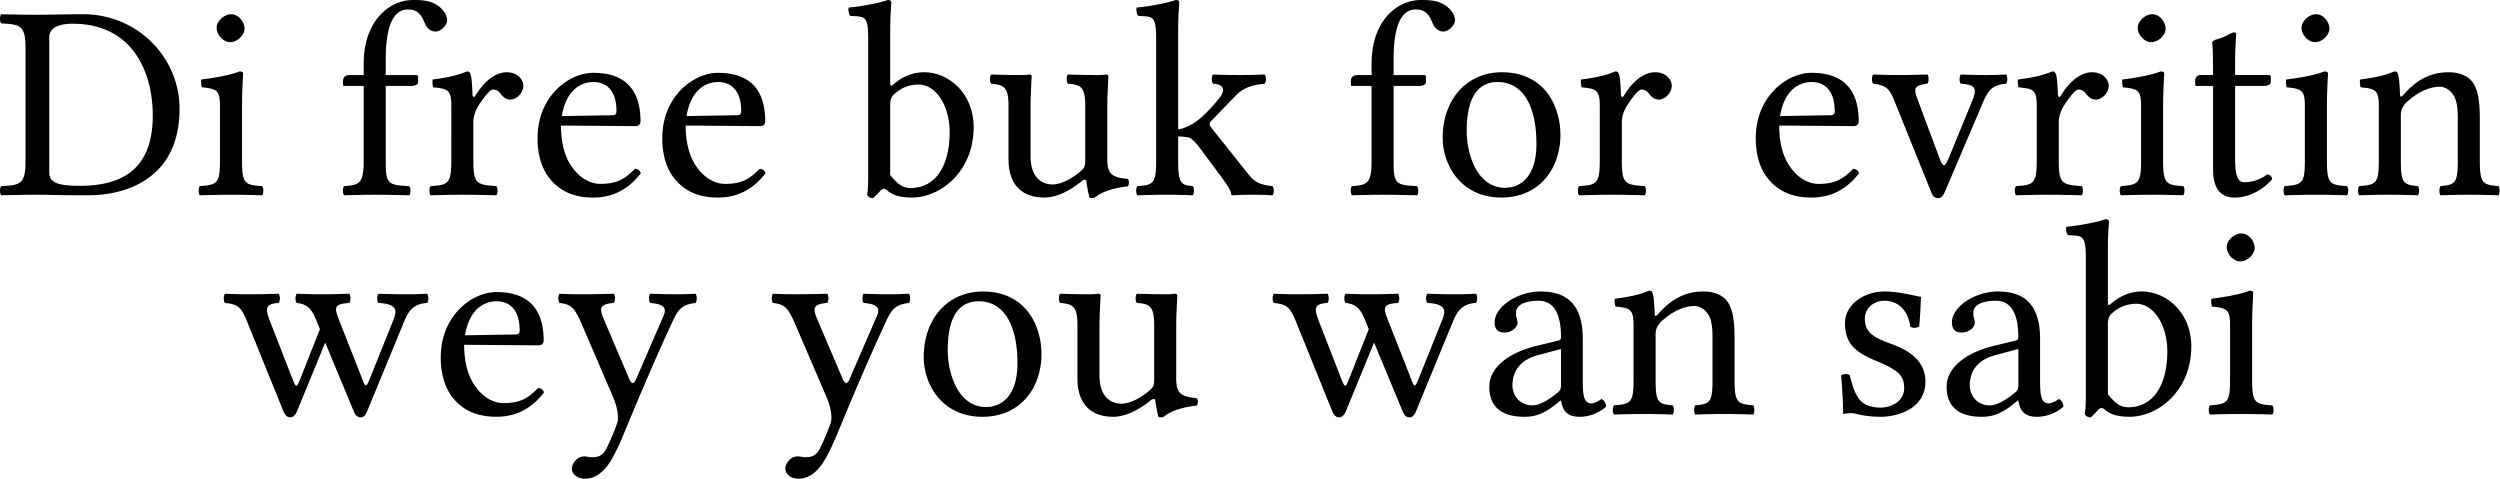 <svg xmlns="http://www.w3.org/2000/svg" width="94" height="18"><path fill="#000" fill-rule="nonzero" d="M1.852 6.442V1.406c0-.367.367-.514.881-.514 2.266 0 3.011 1.836 3.011 3.451 0 2.12-1.27 2.644-2.749 2.644-1.028 0-1.143-.21-1.143-.545ZM1.4.556C1.026.556.467.546.047.536c-.063.062-.063.282 0 .345.735.032.913.084.913.955v4.207c0 .87-.178.923-.913.955-.063.063-.063.283 0 .346.41-.01.969-.021 1.364-.021.388 0 .829.02 1.91.02 1.479 0 3.43-.67 3.43-3.251 0-1.952-1.605-3.557-3.62-3.557-.744 0-1.321.021-1.73.021Zm6.745.483c0 .272.252.545.504.545.294 0 .546-.282.546-.503 0-.252-.22-.546-.504-.546-.252 0-.546.252-.546.504Zm.955 5.004v-2.09c0-.522.042-1.194.042-1.194 0-.042-.052-.073-.136-.073-.3.115-.714.21-1.438.304-.02.063 0 .23.021.294.572.053.682.115.682.713v2.046c0 .87-.115.902-.755.955-.063.063-.063.283 0 .346.346-.01.755-.021 1.175-.021.42 0 .818.01 1.165.02.062-.062.062-.282 0-.345-.64-.042-.756-.084-.756-.955ZM15.532 0c.399 0 .672.031.945.22.22.168.335.357.335.535 0 .21-.252.43-.43.43-.22 0-.336-.146-.42-.335-.146-.367-.314-.493-.629-.493-.346 0-.829.251-.829 1.867v.598h1.133c.053 0 .084.021.084.063v.21c0 .094-.147.136-.241.136h-.976v2.95c.01.737.109.777.881.817.063.063.063.283 0 .346-.367-.01-.87-.021-1.29-.021-.42 0-.787.01-1.154.02-.063-.062-.063-.282 0-.345.566-.042.734-.084.734-.955V3.231h-.724c-.042 0-.052-.01-.052-.063v-.136c0-.084.052-.21.241-.21h.535v-.42C13.675.766 14.651 0 15.532 0Zm2.025 2.686c.084 0 .104.035.126.084.05.108.066.377.084.797.002.052.052.136.115.021.242-.41.672-.87 1.165-.87.44 0 .63.302.63.503 0 .262-.242.524-.494.524-.182 0-.3-.14-.38-.244a.313.313 0 0 0-.27-.133c-.126 0-.367.346-.483.514-.126.189-.252.43-.252.703v1.458c0 .87.126.902.86.955.064.063.064.283 0 .346-.366-.01-.85-.021-1.269-.021-.42 0-.829.01-1.196.02-.063-.062-.063-.282 0-.345.65-.042.777-.084.777-.955V3.997c0-.608-.116-.66-.682-.713a.698.698 0 0 1-.021-.294c.724-.094.996-.189 1.29-.304Zm3.567 1.678c.2-1.185.934-1.28 1.186-1.28.398 0 .87.22.87 1.102 0 .094-.042.145-.157.147l-1.899.031Zm2.749 1.983c-.388.399-.693.567-1.301.567-.378 0-.818-.22-1.144-.756-.21-.346-.335-.828-.335-1.437l2.79.021c.126 0 .2-.063.2-.178 0-.882-.315-1.826-1.773-1.826-.913 0-2.099.871-2.099 2.466 0 .587.147 1.154.493 1.552.357.42.85.672 1.606.672.797 0 1.364-.367 1.783-.913-.031-.105-.094-.157-.22-.168Zm1.94-1.983c.2-1.185.934-1.28 1.186-1.28.399 0 .871.22.871 1.102 0 .094-.042.145-.157.147l-1.9.031Zm2.75 1.983c-.389.399-.693.567-1.301.567-.378 0-.819-.22-1.144-.756-.21-.346-.336-.828-.336-1.437l2.79.021c.127 0 .2-.063.2-.178 0-.882-.314-1.826-1.773-1.826-.912 0-2.098.871-2.098 2.466 0 .587.147 1.154.493 1.552.357.42.85.672 1.605.672.798 0 1.364-.367 1.784-.913-.032-.105-.095-.157-.22-.168Zm5.088-2.832a1.32 1.32 0 0 1 .891-.336c.64 0 1.165.776 1.165 1.794 0 1.196-.483 2.098-1.48 2.098-.325 0-.545-.23-.755-.493V3.955c0-.22.043-.32.179-.44Zm-.074-.326c-.066.06-.105.042-.105-.052v-1.93c0-.682.042-1.102.042-1.102 0-.074-.042-.105-.136-.105-.262.105-1.05.252-1.469.283-.02.084 0 .252.063.315.546.031.672-.021.672.86v5.12c0 .41-.01.598-.042.745.052.084.104.126.23.126.064-.061.168-.159.249-.252.108-.126.171-.126.286-.03.24.203.553.26.924.26 1.07 0 2.318-.975 2.318-2.643 0-1.28-.944-2.067-1.857-2.067-.45 0-.85.179-1.175.472Zm5.697 4.239c.41 0 .902-.21 1.416-.63.053-.042.15-.063.158.01.026.268.115.62.115.62a.24.24 0 0 0 .2 0c.23-.189.597-.346 1.237-.42.063-.063.063-.22 0-.283-.671-.053-.765-.252-.765-.766V3.945c0-.315.042-1.08.042-1.08 0-.032-.032-.064-.084-.064a2.62 2.62 0 0 1-.368.021c-.335 0-.713-.01-1.07-.02-.063.062-.063.282 0 .345.514.032.65.158.65.85v2.025c0 .2-.02.283-.167.41-.388.335-.787.503-1.05.503-.314 0-.839-.147-.839-1.08v-1.91c0-.315.042-1.08.042-1.08 0-.032-.031-.064-.084-.064a2.62 2.62 0 0 1-.367.021c-.335 0-.713-.01-1.07-.02-.063.062-.063.282 0 .345.504.042.65.158.65.84V6c0 .724.315 1.427 1.354 1.427Zm4.197-1.385c0 .87-.116.913-.703.955-.063.063-.063.283 0 .346.346-.01.703-.021 1.122-.021.367 0 .714.01.955.02.063-.062.063-.282 0-.345-.43-.042-.546-.084-.546-.955v-.912c.202.006.35.021.451.057.116.079.211.173.336.34l.766 1.029c.308.414.427.612.44.734.004.032.011.053.043.053a13.466 13.466 0 0 1 1.51 0c.063-.063.063-.283 0-.346-.356-.042-.622-.088-.902-.441l-1.385-1.742c-.037-.047-.073-.094-.073-.146 0-.042 0-.063.042-.105l.923-.955c.315-.336.682-.42 1.102-.462.063-.063.063-.283 0-.346-.242.01-.535.021-.913.021-.399 0-.787-.01-1.028-.02-.063.062-.063.282 0 .345.587.042.339.413.241.535-.241.305-.57.661-.84.86-.232.173-.514.297-.713.324v-3.66c0-.681.042-1.101.042-1.101C44.341.03 44.3 0 44.205 0c-.262.105-1.05.252-1.469.283-.02.084 0 .252.063.315.546.031.672-.021.672.86v4.585Zm12.998-3.326c1.605 0 2.203 1.27 2.203 2.36 0 .644-.213 1.304-.683 1.763-.357.35-.865.588-1.54.588-1.49 0-2.204-1.186-2.204-2.256 0-.663.2-1.273.58-1.72.384-.452.954-.735 1.644-.735ZM53.427 0c.398 0 .671.031.944.22.22.168.336.357.336.535 0 .21-.252.43-.43.43-.22 0-.336-.146-.42-.335-.147-.367-.315-.493-.63-.493-.346 0-.828.251-.828 1.867v.598h1.133c.052 0 .084.021.084.063v.21c0 .094-.147.136-.242.136H52.4v2.812c0 .87.063.913.88.955.064.063.064.283 0 .346-.366-.01-.87-.021-1.29-.021-.42 0-.786.01-1.154.02-.063-.062-.063-.282 0-.345.567-.042.735-.084.735-.955V3.231h-.724c-.042 0-.053-.01-.053-.063v-.136c0-.084.053-.21.242-.21h.535v-.42C51.57.766 52.545 0 53.427 0Zm2.885 3.084c-.944 0-1.165.934-1.165 1.847 0 .808.357 2.13 1.448 2.13.493 0 1.175-.326 1.175-1.648 0-1.51-.556-2.329-1.458-2.329Zm4.637.483c-.018-.42-.035-.69-.084-.797-.022-.049-.042-.084-.126-.084-.294.115-.566.21-1.29.304-.021.063 0 .23.02.294.567.052.683.105.683.713v2.046c0 .87-.126.913-.777.955-.063.063-.063.283 0 .346.367-.01.777-.021 1.196-.021.42 0 .903.01 1.27.02.063-.062.063-.282 0-.345-.735-.053-.86-.084-.86-.955V4.585c0-.273.125-.514.251-.703.116-.168.357-.514.483-.514.094 0 .189.025.27.133.08.105.198.244.38.244.252 0 .493-.262.493-.524 0-.2-.188-.504-.63-.504-.492 0-.922.462-1.164.871-.063.115-.113.031-.115-.021Zm5.98.797c.2-1.185.934-1.28 1.185-1.28.4 0 .871.22.871 1.102 0 .094-.042.145-.157.147l-1.899.031Zm2.749 1.983c-.388.399-.693.567-1.301.567-.378 0-.819-.22-1.144-.756-.21-.346-.335-.828-.335-1.437l2.79.021c.126 0 .2-.063.2-.178 0-.882-.315-1.826-1.774-1.826-.912 0-2.098.871-2.098 2.466 0 .587.147 1.154.493 1.552.357.42.85.672 1.605.672.798 0 1.364-.367 1.784-.913-.031-.105-.094-.157-.22-.168Zm4.05-3.2c.566.042.625.17.405.703l-.846 2.057c-.17.414-.225.407-.388-.032l-.757-2.025c-.188-.503-.233-.63.326-.703.063-.063.063-.283 0-.346-.346.01-.713.021-1.06.021-.345 0-.66-.01-.975-.02-.063.062-.063.282 0 .345.556.066.63.235.844.766l1.338 3.315c.063.158.126.22.263.22.104 0 .177-.066.251-.24l1.4-3.284c.196-.46.31-.724.898-.777.063-.063.063-.283 0-.346-.21.01-.462.021-.734.021-.347 0-.703-.01-.966-.02-.063.062-.063.282 0 .345Zm3.65.42c-.018-.42-.034-.69-.084-.797-.022-.049-.042-.084-.126-.084-.293.115-.566.21-1.29.304-.021.063 0 .23.021.294.567.052.682.105.682.713v2.046c0 .87-.126.913-.776.955-.063.063-.063.283 0 .346.367-.01.776-.021 1.196-.021.42 0 .902.01 1.269.02.063-.062.063-.282 0-.345-.734-.053-.86-.084-.86-.955V4.585c0-.273.126-.514.252-.703.115-.168.356-.514.482-.514.095 0 .189.025.27.133.08.105.198.244.38.244.252 0 .494-.262.494-.524 0-.2-.19-.504-.63-.504-.493 0-.923.462-1.164.871-.063.115-.114.031-.116-.021Zm3-2.528c0 .272.253.545.504.545.294 0 .546-.282.546-.503 0-.252-.22-.546-.504-.546-.251 0-.545.252-.545.504Zm.955 5.004v-2.09c0-.522.042-1.194.042-1.194 0-.042-.052-.073-.136-.073-.299.115-.713.21-1.437.304-.021.063 0 .23.02.294.573.053.683.115.683.713v2.046c0 .87-.116.902-.756.955-.063.063-.063.283 0 .346.347-.01.756-.021 1.175-.021.42 0 .819.01 1.165.02.063-.062.063-.282 0-.345-.64-.042-.756-.084-.756-.955Zm1.396-3.22c-.147 0-.189.125-.189.209v.136c0 .053.01.063.052.063h.62V6.39c0 .745.325 1.039.807 1.039.483 0 1.007-.231 1.417-.693-.021-.108-.084-.167-.19-.178a1.42 1.42 0 0 1-.86.294c-.283 0-.346-.315-.346-.965V3.23h1.091c.105 0 .252-.042.252-.136v-.21c0-.042-.031-.063-.084-.063H84.04v-.409c0-.682.042-1.102.042-1.102 0-.067-.031-.092-.08-.092-.048 0-.137.041-.235.095a1.561 1.561 0 0 1-.356.147c-.126.036-.231.072-.231.144 0 .122.031.053.031 1.216l-.482.001Zm3.808-1.784c0 .272.252.545.504.545.293 0 .545-.282.545-.503 0-.252-.22-.546-.503-.546-.252 0-.546.252-.546.504Zm.955 5.004v-2.09c0-.522.042-1.194.042-1.194 0-.042-.053-.073-.137-.073-.299.115-.713.21-1.437.304-.02.063 0 .23.021.294.572.053.682.115.682.713v2.046c0 .87-.115.902-.755.955-.063.063-.063.283 0 .346.346-.01.755-.021 1.175-.021.42 0 .818.01 1.164.02.063-.062.063-.282 0-.345-.64-.042-.755-.084-.755-.955Zm2.874-2.476c-.064.073-.122.099-.125 0-.01-.283-.035-.69-.084-.797-.022-.049-.042-.084-.126-.084-.294.115-.567.21-1.29.304-.022.063 0 .23.02.294.567.052.682.105.682.713v2.046c0 .86-.105.902-.734.955-.063.063-.063.283 0 .346a28.999 28.999 0 0 1 2.203 0c.063-.063.063-.283 0-.346-.535-.053-.64-.095-.64-.955v-1.72c0-.22.094-.347.178-.441.399-.388.871-.62 1.28-.62.21 0 .43.137.556.378.105.21.126.494.126.808v1.595c0 .86-.105.902-.65.955-.053.063-.053.283 0 .346.315-.01.65-.021 1.07-.021.42 0 .797.01 1.112.02.052-.062.052-.282 0-.345-.588-.053-.703-.095-.703-.955V4.48c0-.577-.042-1.08-.283-1.406-.179-.23-.504-.357-.871-.357-.514 0-1.098.137-1.72.85Zm-79.89 7.824c.062-.063.062-.284 0-.347-.315.01-.682.021-1.06.021-.399 0-.68-.01-.955-.02-.063.062-.063.283 0 .346.494.05.609.157.83.702l1.373 3.39c.063.146.147.209.252.209.095 0 .179-.063.252-.23l1.06-2.582 1.08 2.602c.063.147.147.21.252.21.094 0 .178-.063.241-.22l1.37-3.326c.172-.43.35-.724.886-.755.063-.063.063-.284 0-.347-.21.01-.44.021-.756.021-.314 0-.755-.01-1.07-.02-.063.062-.063.283 0 .346.787.041.68.345.531.713l-.877 2.182c-.105.262-.147.26-.233.042l-.905-2.298c-.194-.493-.173-.598.383-.64.063-.062.063-.283 0-.346-.315.01-.735.021-1.05.021-.262 0-.608-.01-.923-.02-.062.062-.062.283 0 .346.494.047.616.348.804.818l.067.168-.734 1.857c-.137.346-.16.362-.295.02l-.84-2.16c-.198-.504-.187-.672.317-.703Zm7.008 1.216c.199-1.185.933-1.28 1.185-1.28.399 0 .871.22.871 1.102 0 .095-.042.145-.157.147l-1.9.031Zm2.748 1.983c-.388.399-.692.567-1.3.567-.378 0-.819-.22-1.144-.756-.21-.346-.336-.828-.336-1.437l2.79.021c.127 0 .2-.063.2-.178 0-.881-.315-1.826-1.773-1.826-.913 0-2.098.871-2.098 2.466 0 .587.147 1.154.493 1.553.357.42.85.67 1.605.67.798 0 1.364-.366 1.784-.912-.032-.105-.095-.157-.22-.168Zm2.78 2.655c.164-.292.302-.592.43-.903.84-2.024 1.31-3.1 1.858-4.28.206-.444.356-.612.85-.671.062-.063.062-.284 0-.347-.21.01-.452.021-.745.021-.315 0-.64-.01-.955-.02-.063.062-.063.283 0 .346.331.031.671.094.503.472l-1.04 2.402c-.074.169-.162.197-.251-.01l-.93-2.183c-.19-.442-.244-.636.344-.681.062-.063.062-.284 0-.347-.389.01-.808.021-1.186.021-.357 0-.64-.01-.85-.02-.063.062-.063.283 0 .346.417.052.553.146.828.786l1.187 2.76c.09.21.251.692.146.986-.124.35-.251.64-.409.965-.115.21-.262.304-.524.304-.147 0-.19-.031-.305-.031-.304 0-.461.314-.461.45 0 .221.21.389.493.389.22 0 .64-.084 1.018-.755Zm8.026 0c.164-.292.301-.592.43-.903.84-2.024 1.31-3.1 1.857-4.28.207-.444.357-.612.85-.671.063-.063.063-.284 0-.347-.21.01-.45.021-.745.021-.314 0-.64-.01-.954-.02-.063.062-.063.283 0 .346.331.031.671.094.503.472l-1.04 2.402c-.074.169-.162.197-.251-.01l-.93-2.183c-.19-.442-.244-.636.343-.681.063-.063.063-.284 0-.347-.388.01-.807.021-1.185.021-.357 0-.64-.01-.85-.02-.063.062-.063.283 0 .346.417.052.553.146.828.786l1.186 2.76c.092.21.252.692.147.986-.125.35-.252.64-.409.965-.115.21-.262.304-.524.304-.147 0-.19-.031-.305-.031-.304 0-.461.314-.461.45 0 .221.21.389.493.389.22 0 .64-.084 1.017-.755Zm3.693-3.83c0 1.07.714 2.256 2.203 2.256.676 0 1.184-.238 1.542-.588.47-.46.683-1.119.683-1.762 0-1.091-.598-2.36-2.204-2.36-.69 0-1.26.283-1.644.734-.38.447-.58 1.057-.58 1.72Zm2.067-2.087c.902 0 1.458.818 1.458 2.329 0 1.322-.682 1.647-1.175 1.647-1.09 0-1.447-1.322-1.447-2.13 0-.913.22-1.846 1.164-1.846Zm5.067 4.343c.41 0 .903-.21 1.417-.63.052-.041.15-.062.157.011.026.267.115.619.115.619a.24.24 0 0 0 .2 0c.23-.189.598-.346 1.238-.42.063-.063.063-.22 0-.283-.672-.052-.766-.252-.766-.766v-2.014c0-.315.042-1.08.042-1.08 0-.032-.032-.064-.084-.064a2.62 2.62 0 0 1-.367.021c-.336 0-.714-.01-1.07-.02-.063.062-.063.283 0 .346.514.031.65.157.65.85v2.024c0 .2-.02.283-.168.41-.388.335-.787.503-1.049.503-.315 0-.84-.147-.84-1.08v-1.91c0-.315.043-1.08.043-1.08 0-.032-.032-.064-.084-.064a2.62 2.62 0 0 1-.367.021c-.336 0-.714-.01-1.07-.02-.063.062-.063.283 0 .346.503.041.65.157.65.839v2.014c0 .724.315 1.427 1.353 1.427Zm8.047-4.28c.063-.063.063-.284 0-.347-.315.01-.682.021-1.06.021-.398 0-.68-.01-.954-.02-.063.062-.063.283 0 .346.494.05.608.157.83.702l1.373 3.39c.063.146.147.209.252.209.094 0 .178-.063.252-.23l1.06-2.582 1.08 2.602c.063.147.147.21.252.21.094 0 .178-.063.24-.22l1.371-3.326c.172-.43.35-.724.886-.755.062-.063.062-.284 0-.347-.21.01-.441.021-.756.021s-.755-.01-1.07-.02c-.063.062-.063.283 0 .346.787.041.679.345.53.713l-.876 2.182c-.105.262-.147.26-.233.042l-.905-2.298c-.195-.493-.174-.598.382-.64.063-.062.063-.283 0-.346-.314.01-.734.021-1.049.021-.262 0-.608-.01-.923-.02-.063.062-.063.283 0 .346.493.047.616.348.804.818l.067.168-.735 1.857c-.136.346-.159.362-.294.02l-.84-2.16c-.198-.504-.187-.672.316-.703Zm8.781 1.73v1.385c0 .137-.063.21-.147.273-.272.22-.629.462-.923.462-.524 0-.755-.42-.755-.745 0-.472.22-.955.997-1.154l.828-.22Zm0 1.941c.063.326.174.609.703.609.402 0 .78-.178.997-.388-.018-.13-.06-.217-.178-.283-.08.065-.255.167-.389.167-.304 0-.314-.409-.314-.891v-1.543c0-1.49-.819-1.773-1.585-1.773-.86 0-1.73.567-1.73 1.165 0 .252.125.378.367.378.304 0 .493-.22.493-.357a.472.472 0 0 0-.032-.189.725.725 0 0 1-.02-.21c0-.325.44-.44.839-.44.356 0 .85.178.85 1.363 0 .074-.032.116-.064.126l-.902.22c-1.007.252-1.73.808-1.73 1.522 0 .86.587 1.133 1.321 1.133.365 0 .682-.084 1.144-.44l.21-.169h.02Zm3.651-3.252c-.064.074-.122.099-.126 0-.01-.283-.034-.69-.084-.797-.022-.048-.041-.084-.125-.084-.294.115-.567.21-1.29.304-.022.063 0 .23.02.294.567.052.682.105.682.713v2.046c0 .86-.105.902-.734.955-.063.063-.063.283 0 .346.314-.01.734-.021 1.154-.021.42 0 .734.01 1.049.021.063-.063.063-.283 0-.346-.535-.053-.64-.095-.64-.955v-1.72c0-.22.094-.347.178-.441.399-.388.871-.62 1.28-.62.21 0 .43.137.556.379.105.21.126.493.126.807v1.595c0 .86-.105.902-.65.955-.053.063-.053.283 0 .346.314-.01.65-.021 1.07-.021.42 0 .797.01 1.112.021.052-.063.052-.283 0-.346-.588-.053-.703-.095-.703-.955v-1.563c0-.577-.042-1.08-.283-1.406-.179-.23-.504-.357-.871-.357-.514 0-1.099.137-1.72.85Zm6.883 2.308c.042.514.073 1.007.073 1.448a1.56 1.56 0 0 1 .262-.031c.074 0 .137 0 .21.02.283.074.567.116.955.116.587 0 1.668-.283 1.668-1.322 0-.717-.514-1.133-1.228-1.397-.631-.234-1.049-.397-1.049-.974 0-.43.378-.671.735-.671.23 0 .839.084.975.975.063.063.273.053.336-.01.032-.378.053-.766.063-1.112-.325-.053-.829-.2-1.374-.2-.777 0-1.48.504-1.48 1.175 0 .766.347 1.091 1.154 1.427.871.357 1.07.577 1.07 1.028 0 .514-.503.735-.891.735-.41 0-.637-.14-.745-.252-.23-.241-.346-.703-.41-.965-.062-.063-.261-.053-.324.01Zm6.662-.996v1.384c0 .137-.063.21-.147.273-.273.22-.63.462-.924.462-.524 0-.755-.42-.755-.745 0-.472.22-.955.997-1.154l.829-.22Zm0 1.94c.062.326.174.609.702.609.402 0 .78-.178.997-.388-.018-.13-.06-.217-.178-.283-.079.065-.255.167-.388.167-.305 0-.315-.409-.315-.891v-1.543c0-1.49-.818-1.773-1.584-1.773-.86 0-1.731.567-1.731 1.165 0 .252.125.378.367.378.304 0 .493-.22.493-.357a.472.472 0 0 0-.032-.189.725.725 0 0 1-.02-.21c0-.325.44-.44.839-.44.356 0 .85.178.85 1.363 0 .074-.032.116-.063.126l-.903.22c-1.007.252-1.73.808-1.73 1.522 0 .86.587 1.133 1.321 1.133.365 0 .682-.084 1.144-.44l.21-.169h.02Zm3.546-3.304a1.32 1.32 0 0 1 .891-.336c.64 0 1.165.776 1.165 1.794 0 1.196-.483 2.098-1.48 2.098-.325 0-.545-.23-.755-.493v-2.623c0-.22.043-.32.179-.44Zm-.074-.326c-.066.06-.105.042-.105-.052V9.45c0-.682.042-1.102.042-1.102 0-.073-.042-.105-.136-.105-.262.105-1.05.252-1.469.283-.021.084 0 .252.063.315.545.032.671-.02.671.86v5.12c0 .41-.01.598-.042.745.053.084.105.126.231.126.064-.06.168-.158.249-.252.108-.126.17-.126.286-.03.24.203.553.26.924.26 1.07 0 2.318-.975 2.318-2.643 0-1.28-.944-2.067-1.857-2.067-.45 0-.85.179-1.175.472Zm4.364-2.15c0 .273.252.545.504.545.294 0 .546-.282.546-.503 0-.252-.22-.546-.504-.546-.252 0-.546.252-.546.504Zm.955 5.004v-2.09c0-.522.042-1.194.042-1.194 0-.042-.052-.073-.136-.073-.3.115-.714.21-1.438.304-.02.063 0 .23.021.294.572.053.682.115.682.713v2.046c0 .87-.115.902-.755.955-.063.063-.063.283 0 .346.346-.01.755-.021 1.175-.021.42 0 .818.01 1.165.021.063-.063.063-.283 0-.346-.64-.042-.756-.084-.756-.955Z"/></svg>